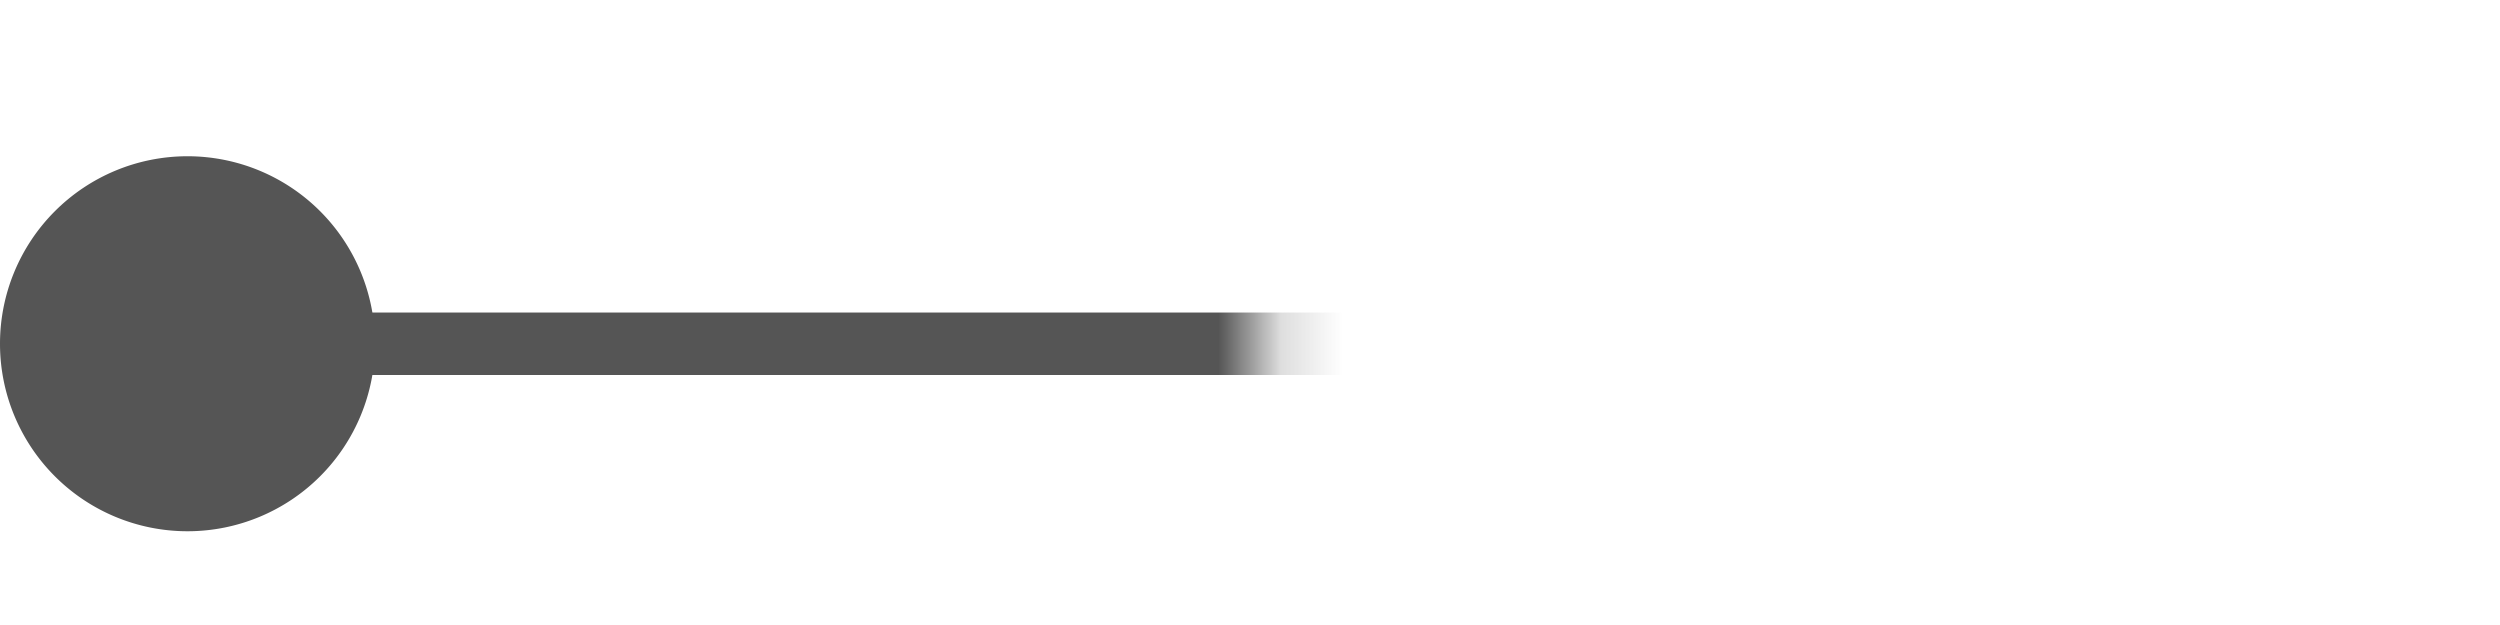 ﻿<?xml version="1.0" encoding="utf-8"?>
<svg version="1.1" xmlns:xlink="http://www.w3.org/1999/xlink" width="40px" height="10px" preserveAspectRatio="xMinYMid meet" viewBox="723 134  40 8" xmlns="http://www.w3.org/2000/svg">
  <defs>
    <mask fill="white" id="clip139">
      <path d="M 743.197 121  L 772.803 121  L 772.803 149  L 743.197 149  Z M 714 118  L 810 118  L 810 150  L 714 150  Z " fill-rule="evenodd" />
    </mask>
  </defs>
  <path d="M 724 138.5  L 756 138.5  A 2 2 0 0 0 758.5 136.5 A 2 2 0 0 1 760.5 134.5 L 793 134.5  " stroke-width="1" stroke="#555555" fill="none" mask="url(#clip139)" />
  <path d="M 726 135.5  A 3 3 0 0 0 723 138.5 A 3 3 0 0 0 726 141.5 A 3 3 0 0 0 729 138.5 A 3 3 0 0 0 726 135.5 Z M 787.3 140.5  L 794 134.5  L 787.3 128.5  L 789.6 134.5  L 787.3 140.5  Z " fill-rule="nonzero" fill="#555555" stroke="none" mask="url(#clip139)" />
</svg>